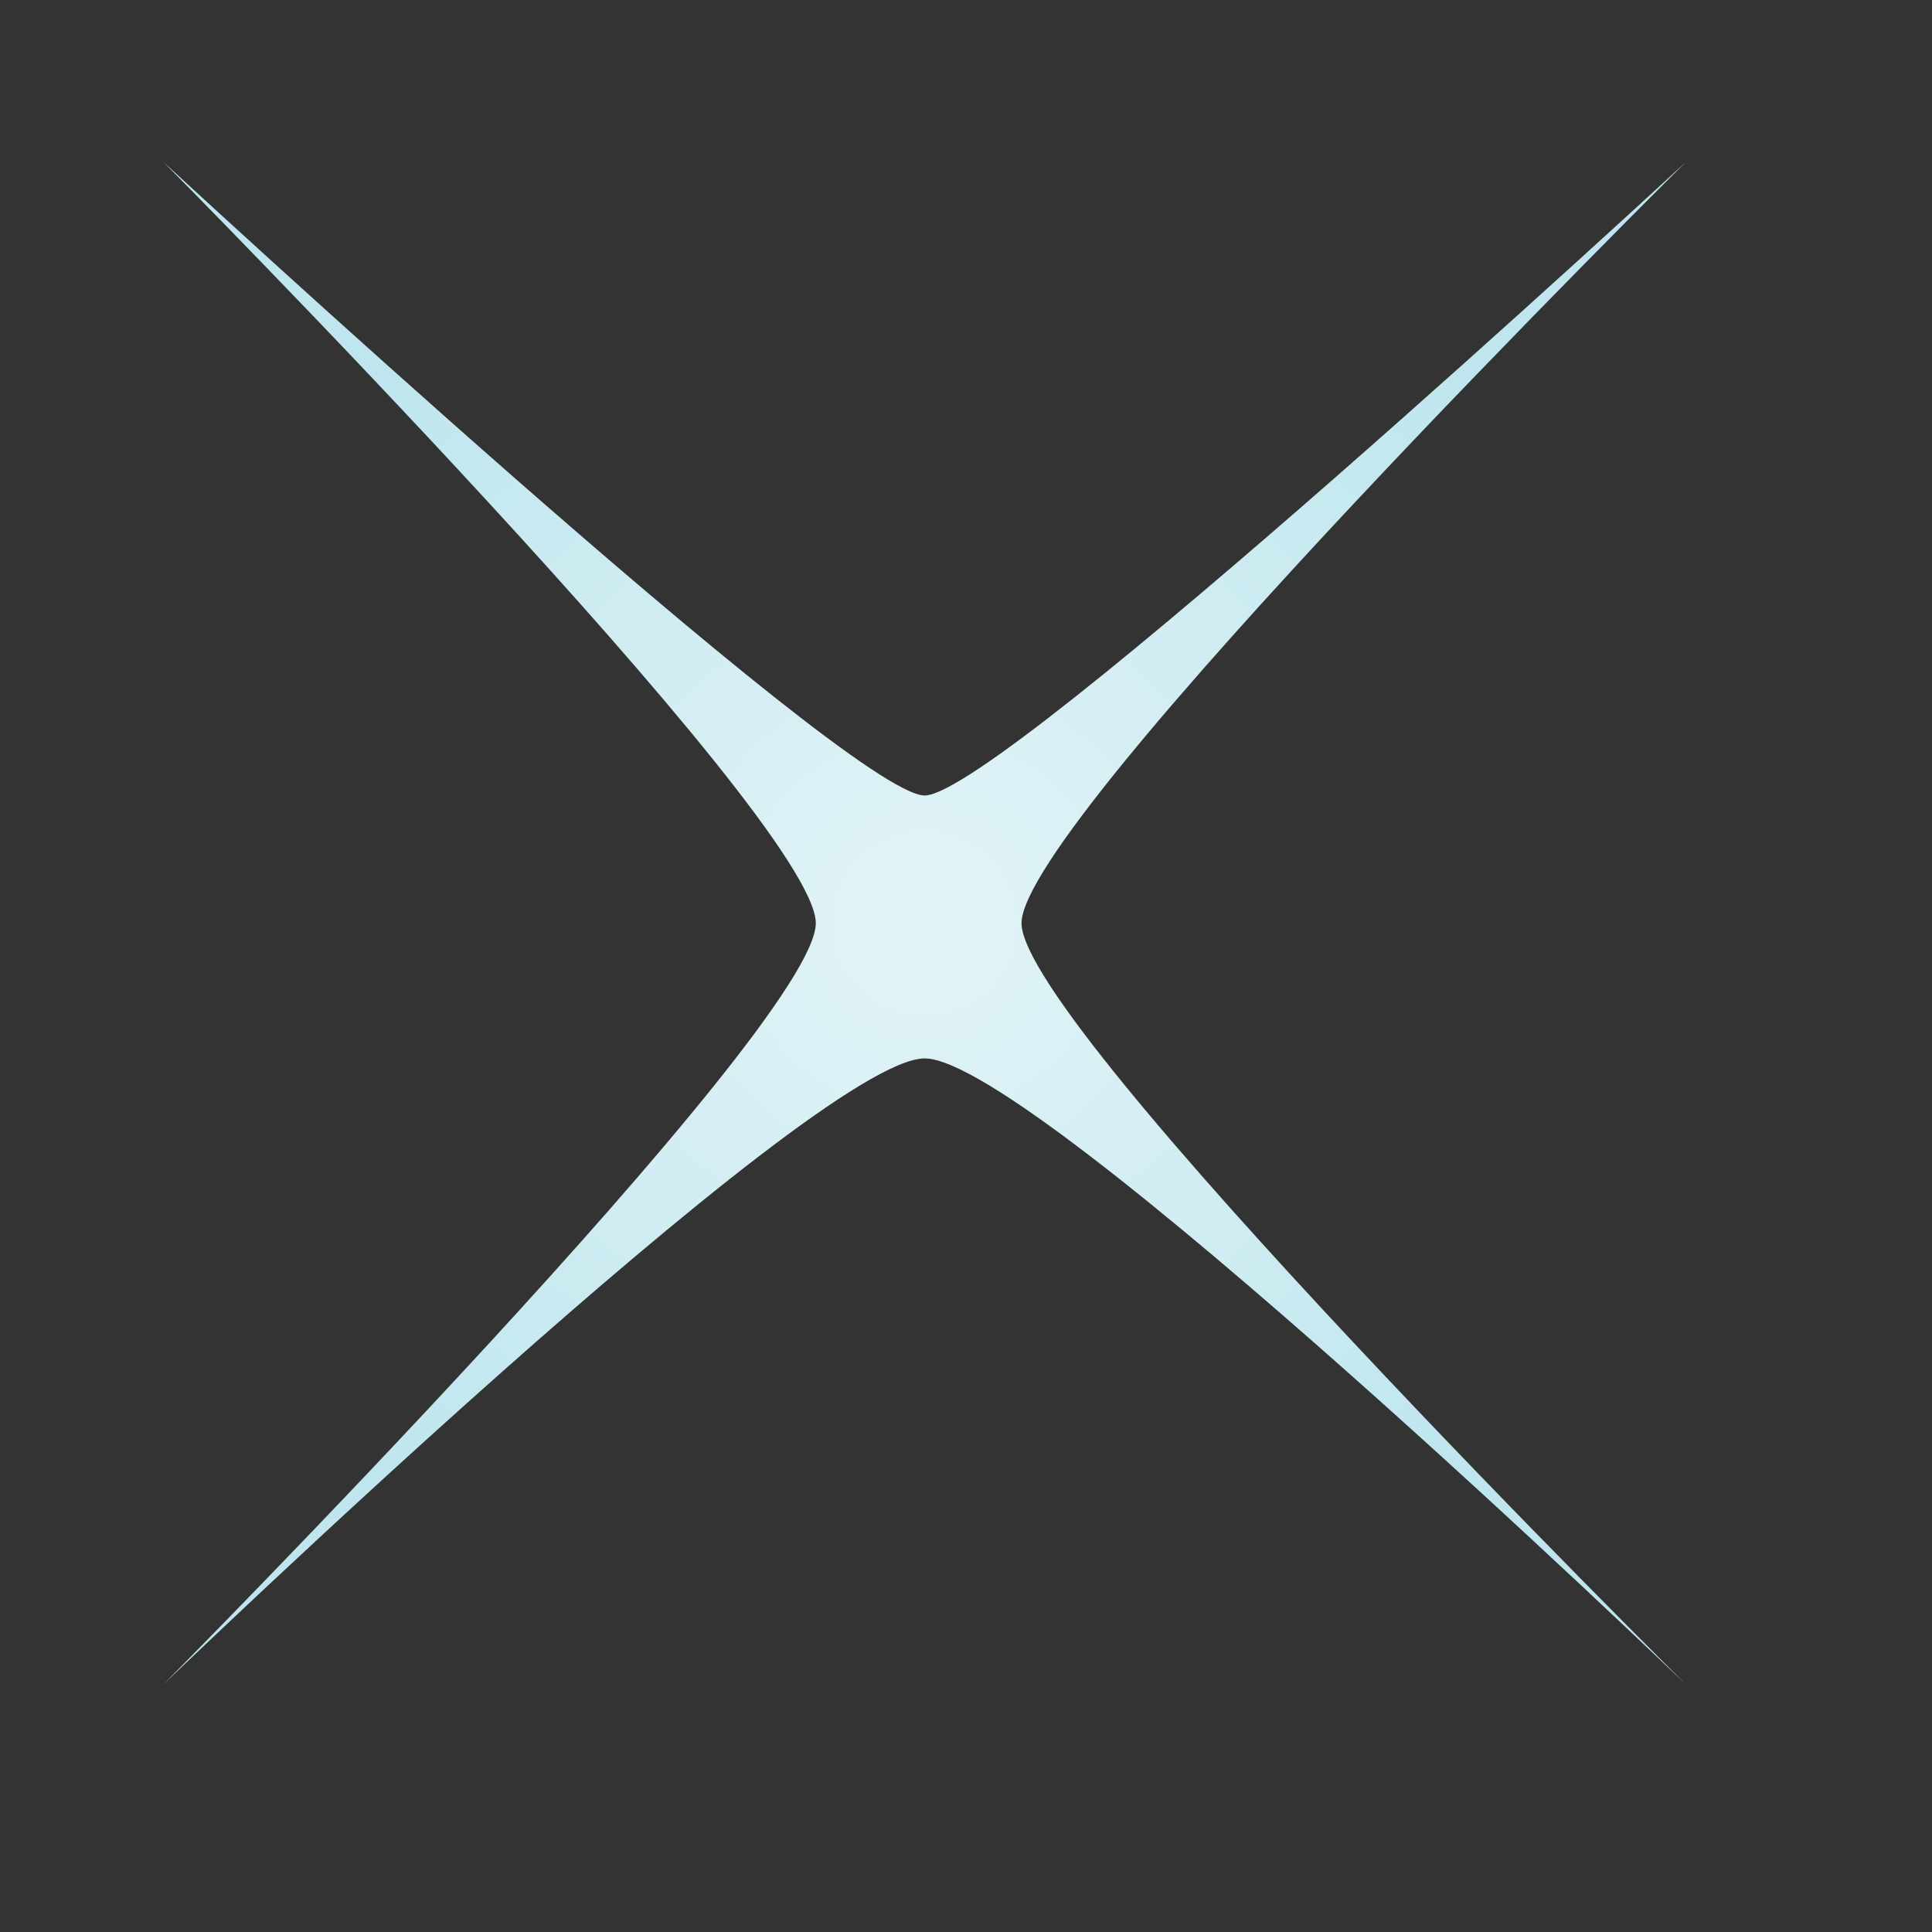 <?xml version="1.0" encoding="utf-8"?>
<!-- Generator: Adobe Illustrator 15.1.0, SVG Export Plug-In . SVG Version: 6.00 Build 0)  -->
<!DOCTYPE svg PUBLIC "-//W3C//DTD SVG 1.1//EN" "http://www.w3.org/Graphics/SVG/1.1/DTD/svg11.dtd">
<svg version="1.1" id="Layer_1" xmlns="http://www.w3.org/2000/svg" xmlns:xlink="http://www.w3.org/1999/xlink" x="0px" y="0px"
	 width="300px" height="300px" viewBox="0 0 300 300" enable-background="new 0 0 300 300" xml:space="preserve">
<rect x="0" y="0" width="300" height="300" fill="#333333" stroke="none"/>
<radialGradient id="SVGID_1_" cx="143.579" cy="143.356" r="118.183" gradientUnits="userSpaceOnUse">
	<stop  offset="0" style="stop-color:#E3F4F7"/>
	<stop  offset="1" style="stop-color:#BFE6EE"/>
</radialGradient>
<path fill="url(#SVGID_1_)" d="M261.762,261.54c0,0-100.994-97.19-118.183-97.19c-17.189,0-118.182,97.19-118.182,97.19
	s101.281-102.068,101.281-118.184c0-16.114-101.281-118.183-101.281-118.183s106.361,98.35,118.182,98.35
	c11.82,0,118.183-98.35,118.183-98.35S158.621,127.24,158.621,143.356C158.621,159.473,261.762,261.54,261.762,261.54z"/>
</svg>
